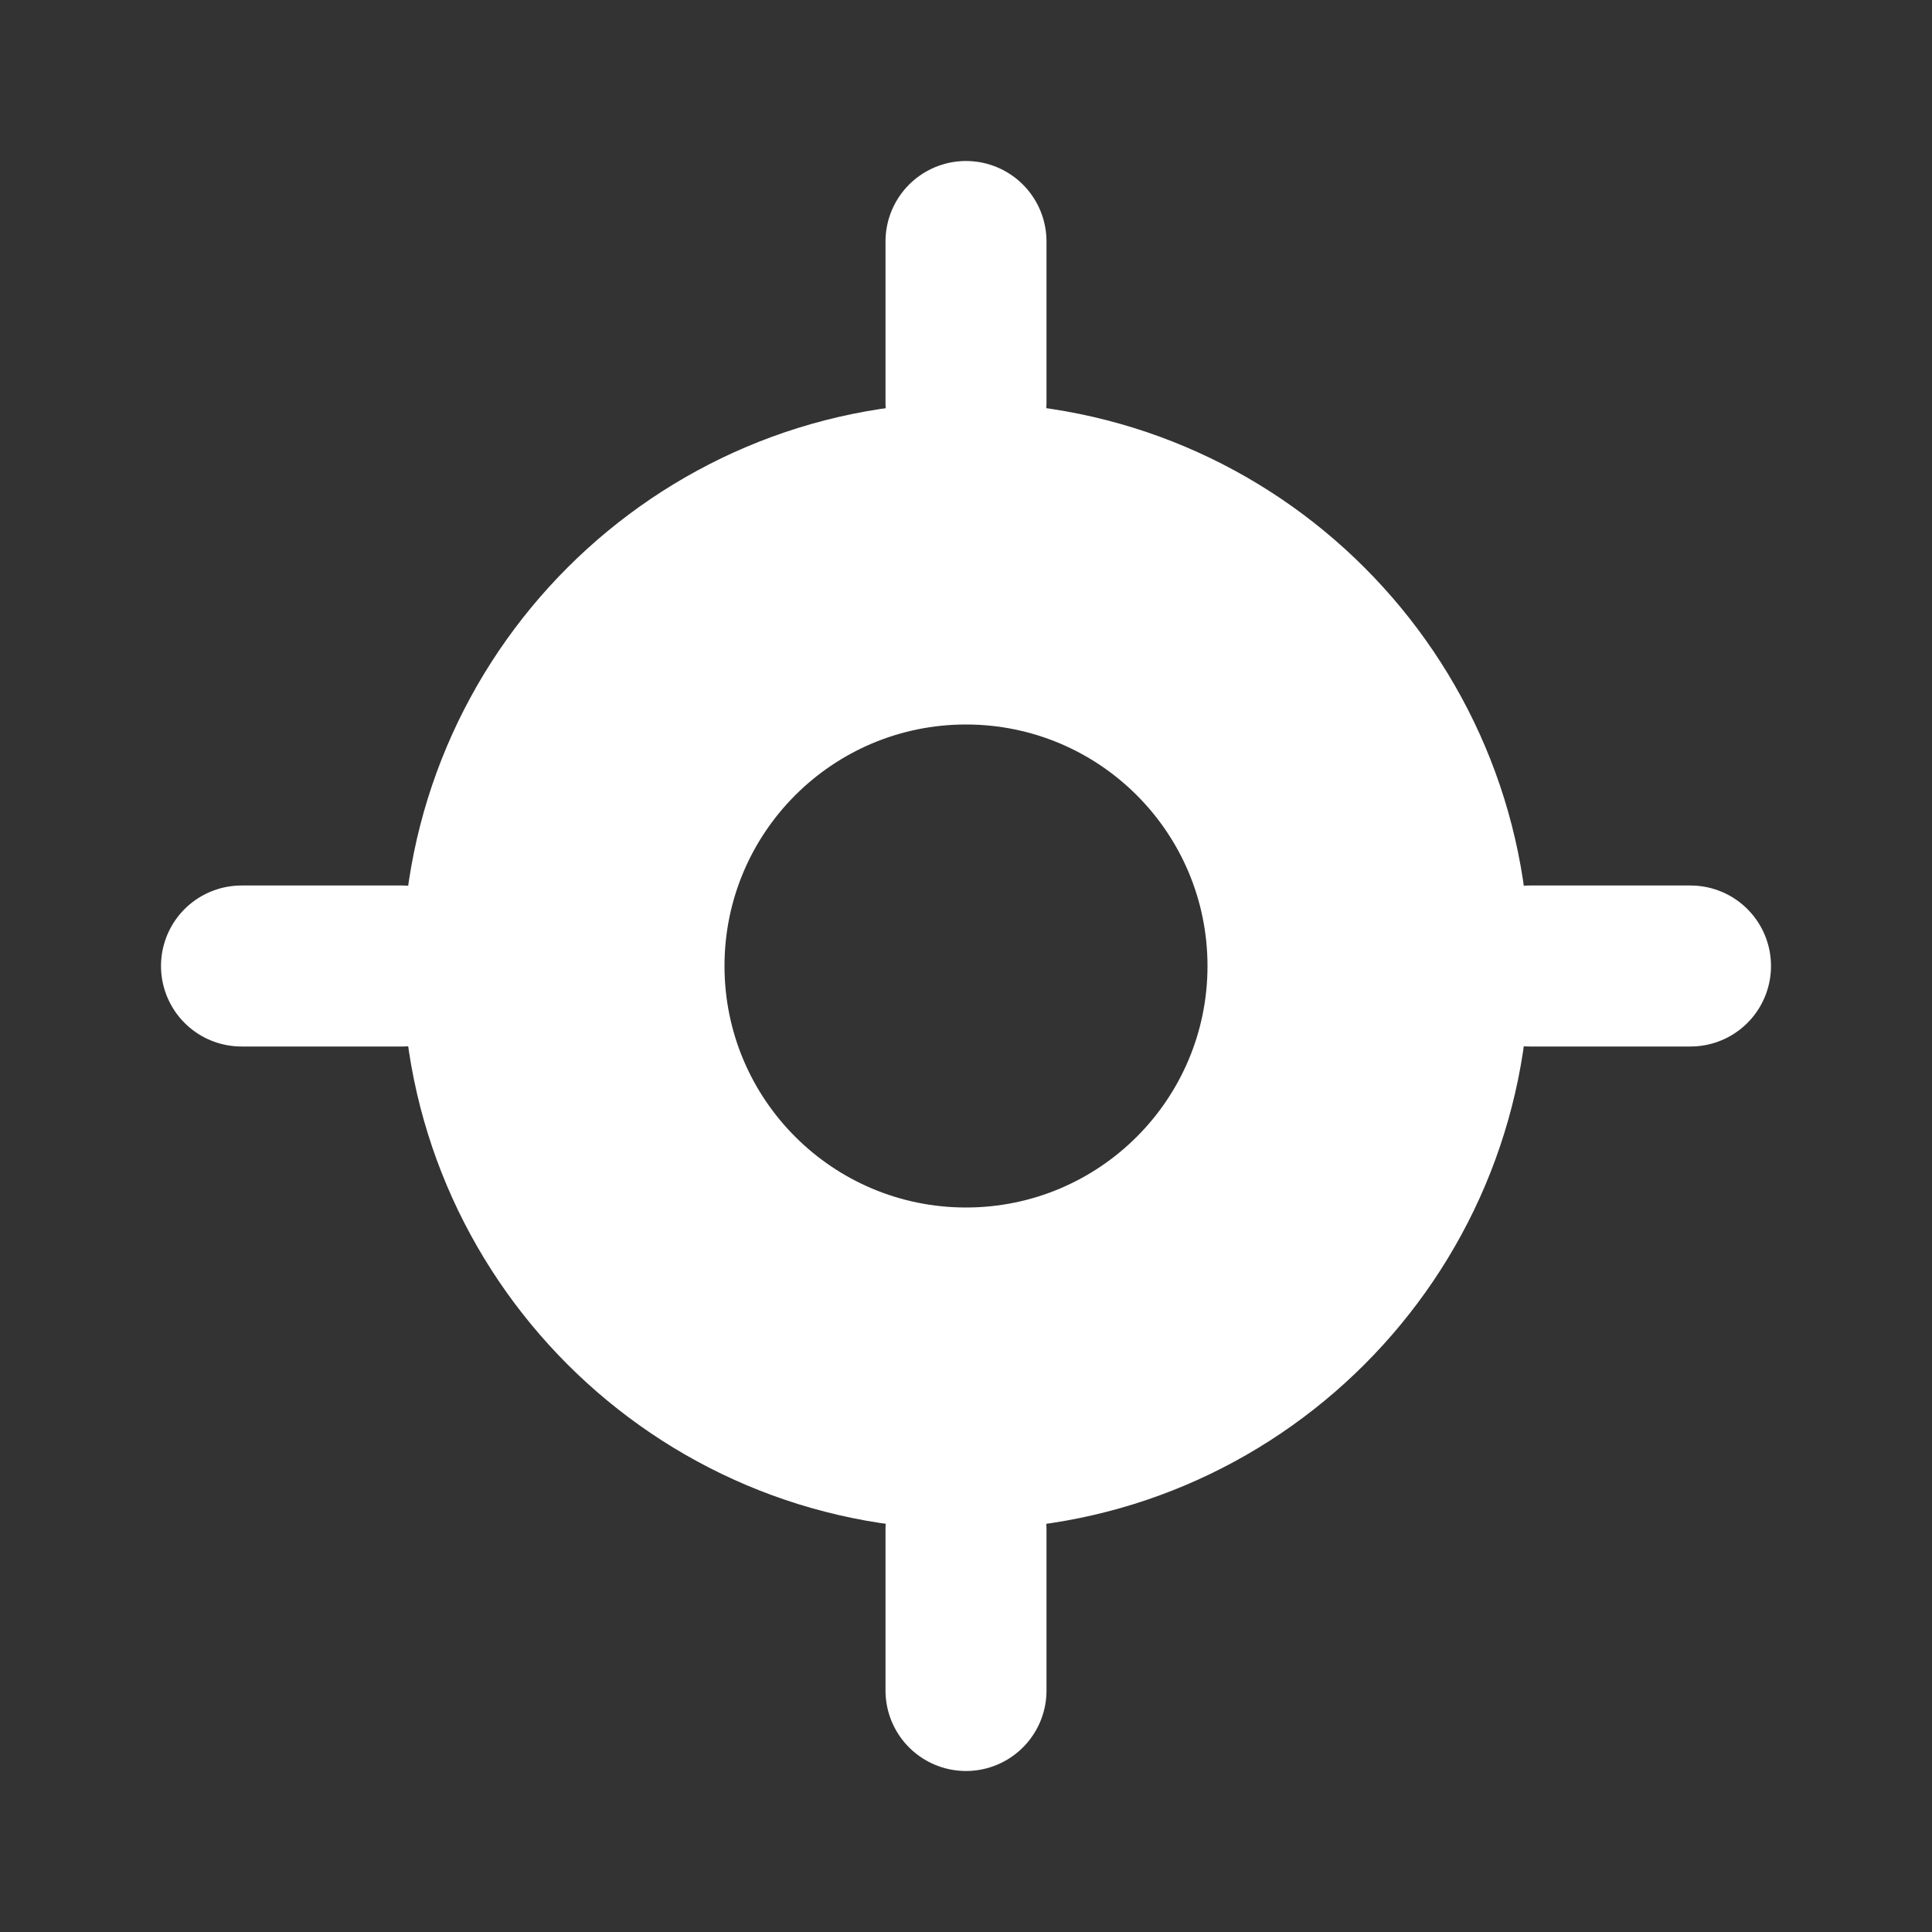 <svg width="24" height="24" viewBox="0 0 24 24" fill="none" xmlns="http://www.w3.org/2000/svg">
<rect x="0" y="0" width="24" height="24" fill="#333333" stroke="none"/>
<path fill-rule="evenodd" clip-rule="evenodd" d="M12 19C15.866 19 19 15.866 19 12C19 8.134 15.866 5 12 5C8.134 5 5 8.134 5 12C5 15.866 8.134 19 12 19ZM12 15C13.657 15 15 13.657 15 12C15 10.343 13.657 9 12 9C10.343 9 9 10.343 9 12C9 13.657 10.343 15 12 15Z" fill="white"/>
<path d="M12 5V3" stroke="white" stroke-width="2" stroke-linecap="round"/>
<path d="M19 12L21 12" stroke="white" stroke-width="2" stroke-linecap="round"/>
<path d="M12 21L12 19" stroke="white" stroke-width="2" stroke-linecap="round"/>
<path d="M3 12H5" stroke="white" stroke-width="2" stroke-linecap="round"/>
</svg>

